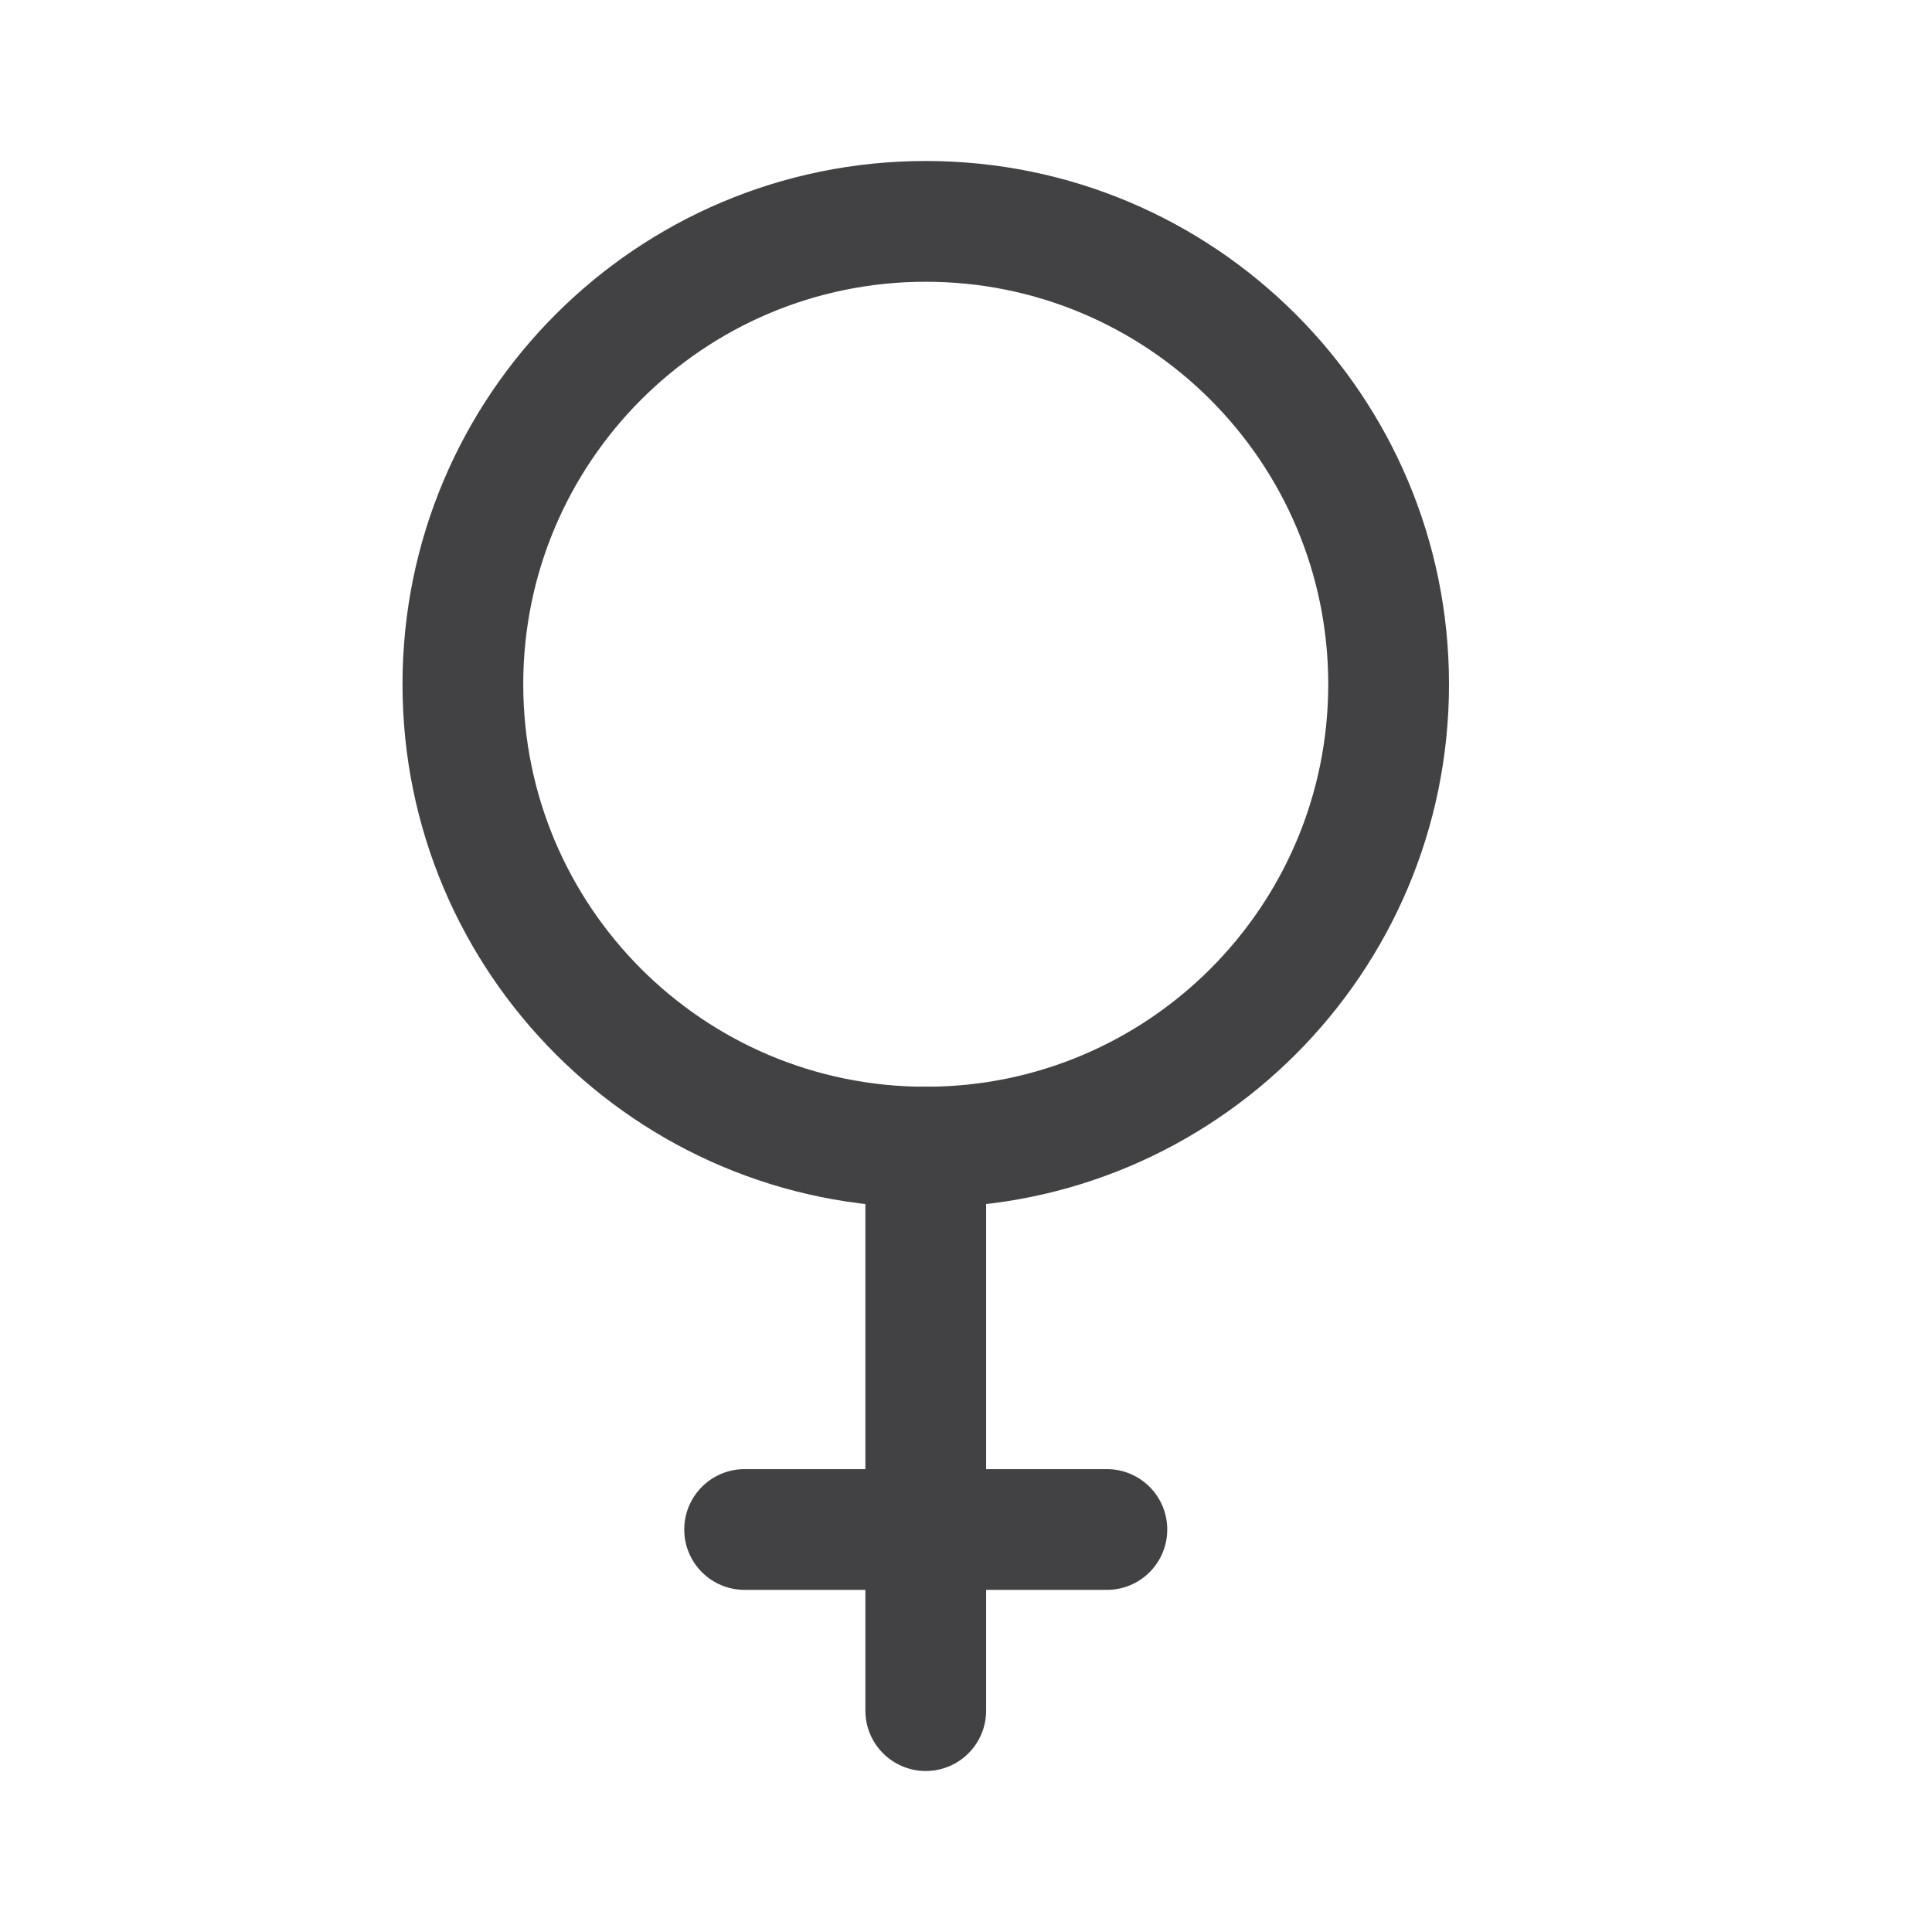 <svg width="24" height="24" viewBox="0 0 24 24" fill="none" xmlns="http://www.w3.org/2000/svg">
<path fill-rule="evenodd" clip-rule="evenodd" d="M11.5 3.5C8.739 3.5 6.5 5.739 6.5 8.5C6.5 11.262 8.739 13.5 11.5 13.5C14.261 13.5 16.5 11.262 16.5 8.5C16.5 5.739 14.261 3.5 11.5 3.5ZM5 8.5C5 4.91 7.91 2 11.5 2C15.09 2 18 4.91 18 8.5C18 12.09 15.09 15 11.5 15C7.91 15 5 12.09 5 8.5Z" fill="#424245"/>
<path fill-rule="evenodd" clip-rule="evenodd" d="M11.5 13.5C11.914 13.5 12.25 13.836 12.25 14.25V21.25C12.25 21.664 11.914 22 11.5 22C11.086 22 10.75 21.664 10.75 21.25V14.25C10.75 13.836 11.086 13.5 11.5 13.5Z" fill="#424245"/>
<path fill-rule="evenodd" clip-rule="evenodd" d="M8.5 19C8.5 18.586 8.836 18.25 9.25 18.25H13.75C14.164 18.25 14.5 18.586 14.5 19C14.5 19.415 14.164 19.75 13.75 19.75H9.25C8.836 19.75 8.5 19.415 8.5 19Z" fill="#424245"/>
</svg>
